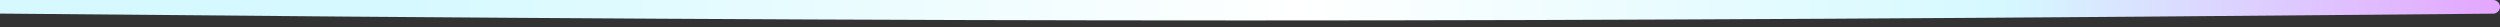 <svg xmlns="http://www.w3.org/2000/svg" width="184" height="2" fill="none"><rect width="100%" height="100%" fill="#333333" stroke="none"/><path fill="url(#a)" fill-rule="evenodd" d="M184 .502c0 .276-.228.5-.504.503C111.762 1.67 71.494 1.676 0 1V0h183.491c.278 0 .509.225.509.502Z" clip-rule="evenodd"/><defs><linearGradient id="a" x1="0" x2="184" y1=".753" y2=".753" gradientUnits="userSpaceOnUse"><stop offset=".158" stop-color="#D5F9FF"/><stop offset=".52" stop-color="#fff"/><stop offset=".801" stop-color="#D5F9FF"/><stop offset="1" stop-color="#E4A6FF"/></linearGradient></defs></svg>